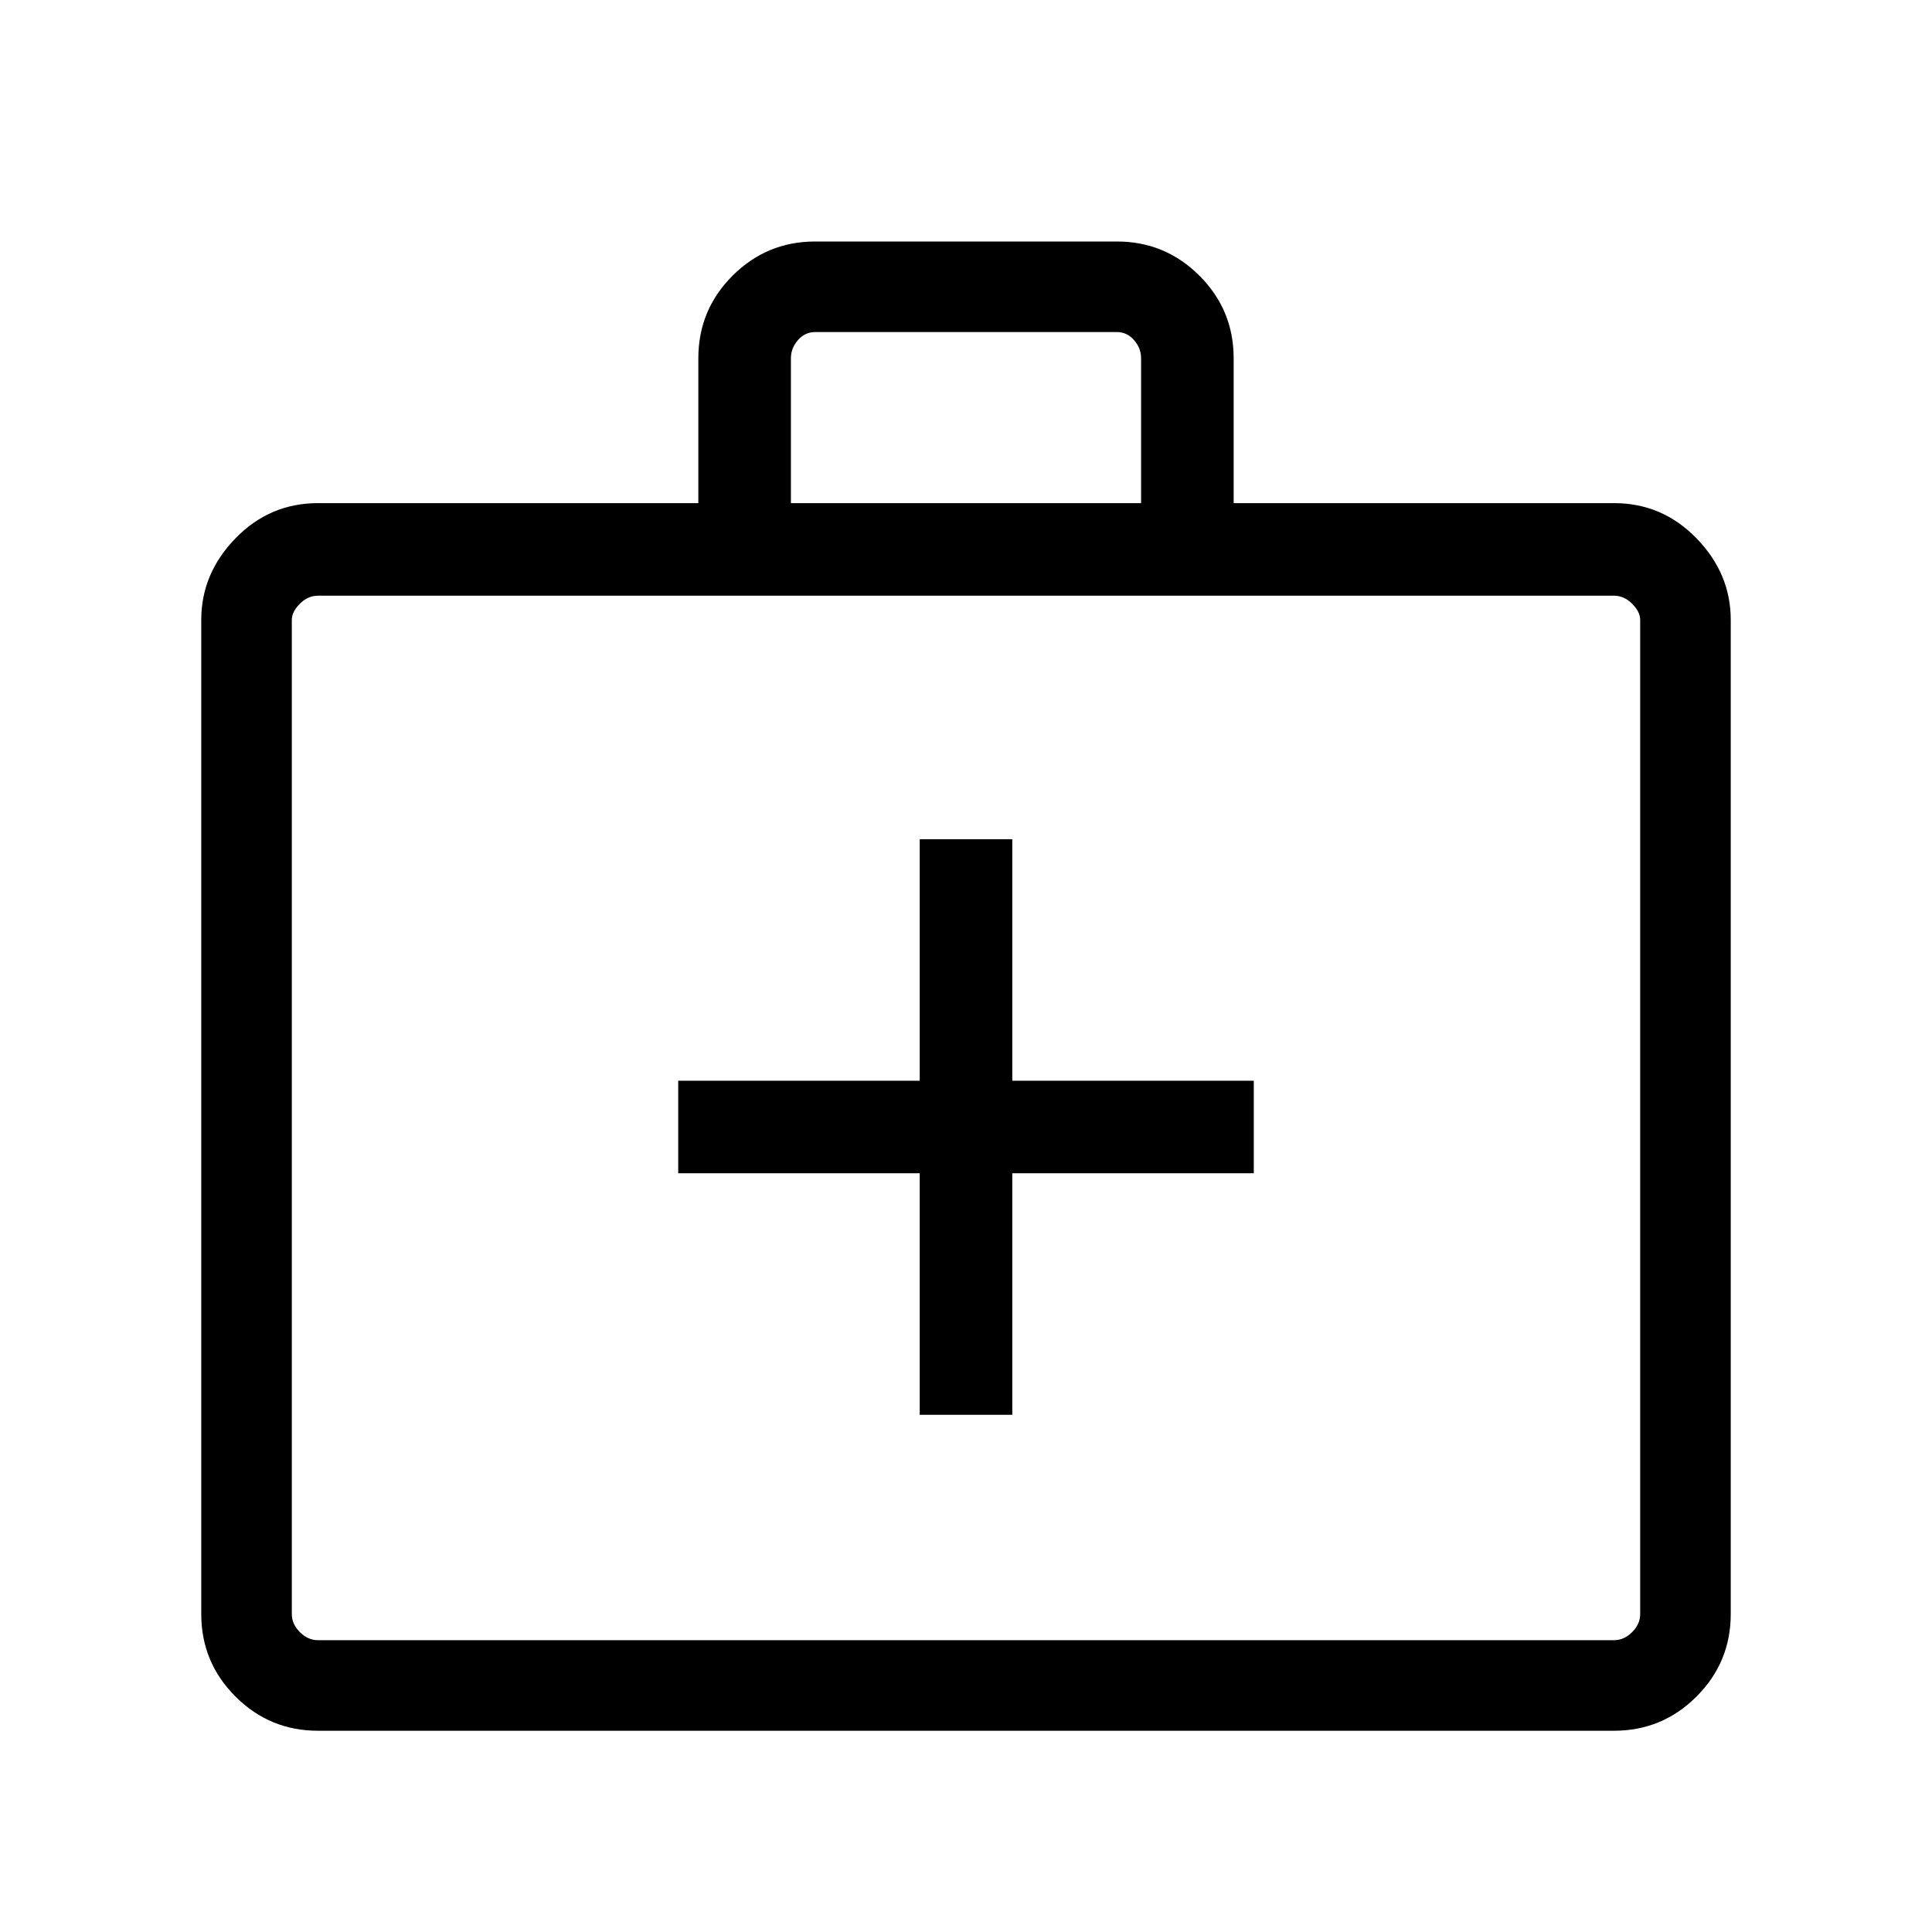 <svg xmlns="http://www.w3.org/2000/svg" height="48" width="48"><path d="M22.85 35.15h2.3v-6h6v-2.3h-6v-6h-2.3v6h-6v2.3h6ZM7.9 43q-1.2 0-2.05-.85Q5 41.3 5 40.1V15.4q0-1.15.85-2.025T7.9 12.5h9.45V8.9q0-1.2.85-2.05.85-.85 2.05-.85h7.5q1.2 0 2.05.85.85.85.85 2.05v3.6h9.45q1.2 0 2.05.875.85.875.85 2.025v24.7q0 1.2-.85 2.05-.85.85-2.05.85Zm11.75-30.5h8.7V8.9q0-.25-.175-.45t-.425-.2h-7.5q-.25 0-.425.2t-.175.45ZM7.9 40.75h32.2q.25 0 .45-.2t.2-.45V15.4q0-.2-.2-.4t-.45-.2H7.9q-.25 0-.45.2t-.2.4v24.7q0 .25.2.45t.45.2ZM7.25 15.4v-.6V40.75 40.1Z"/></svg>